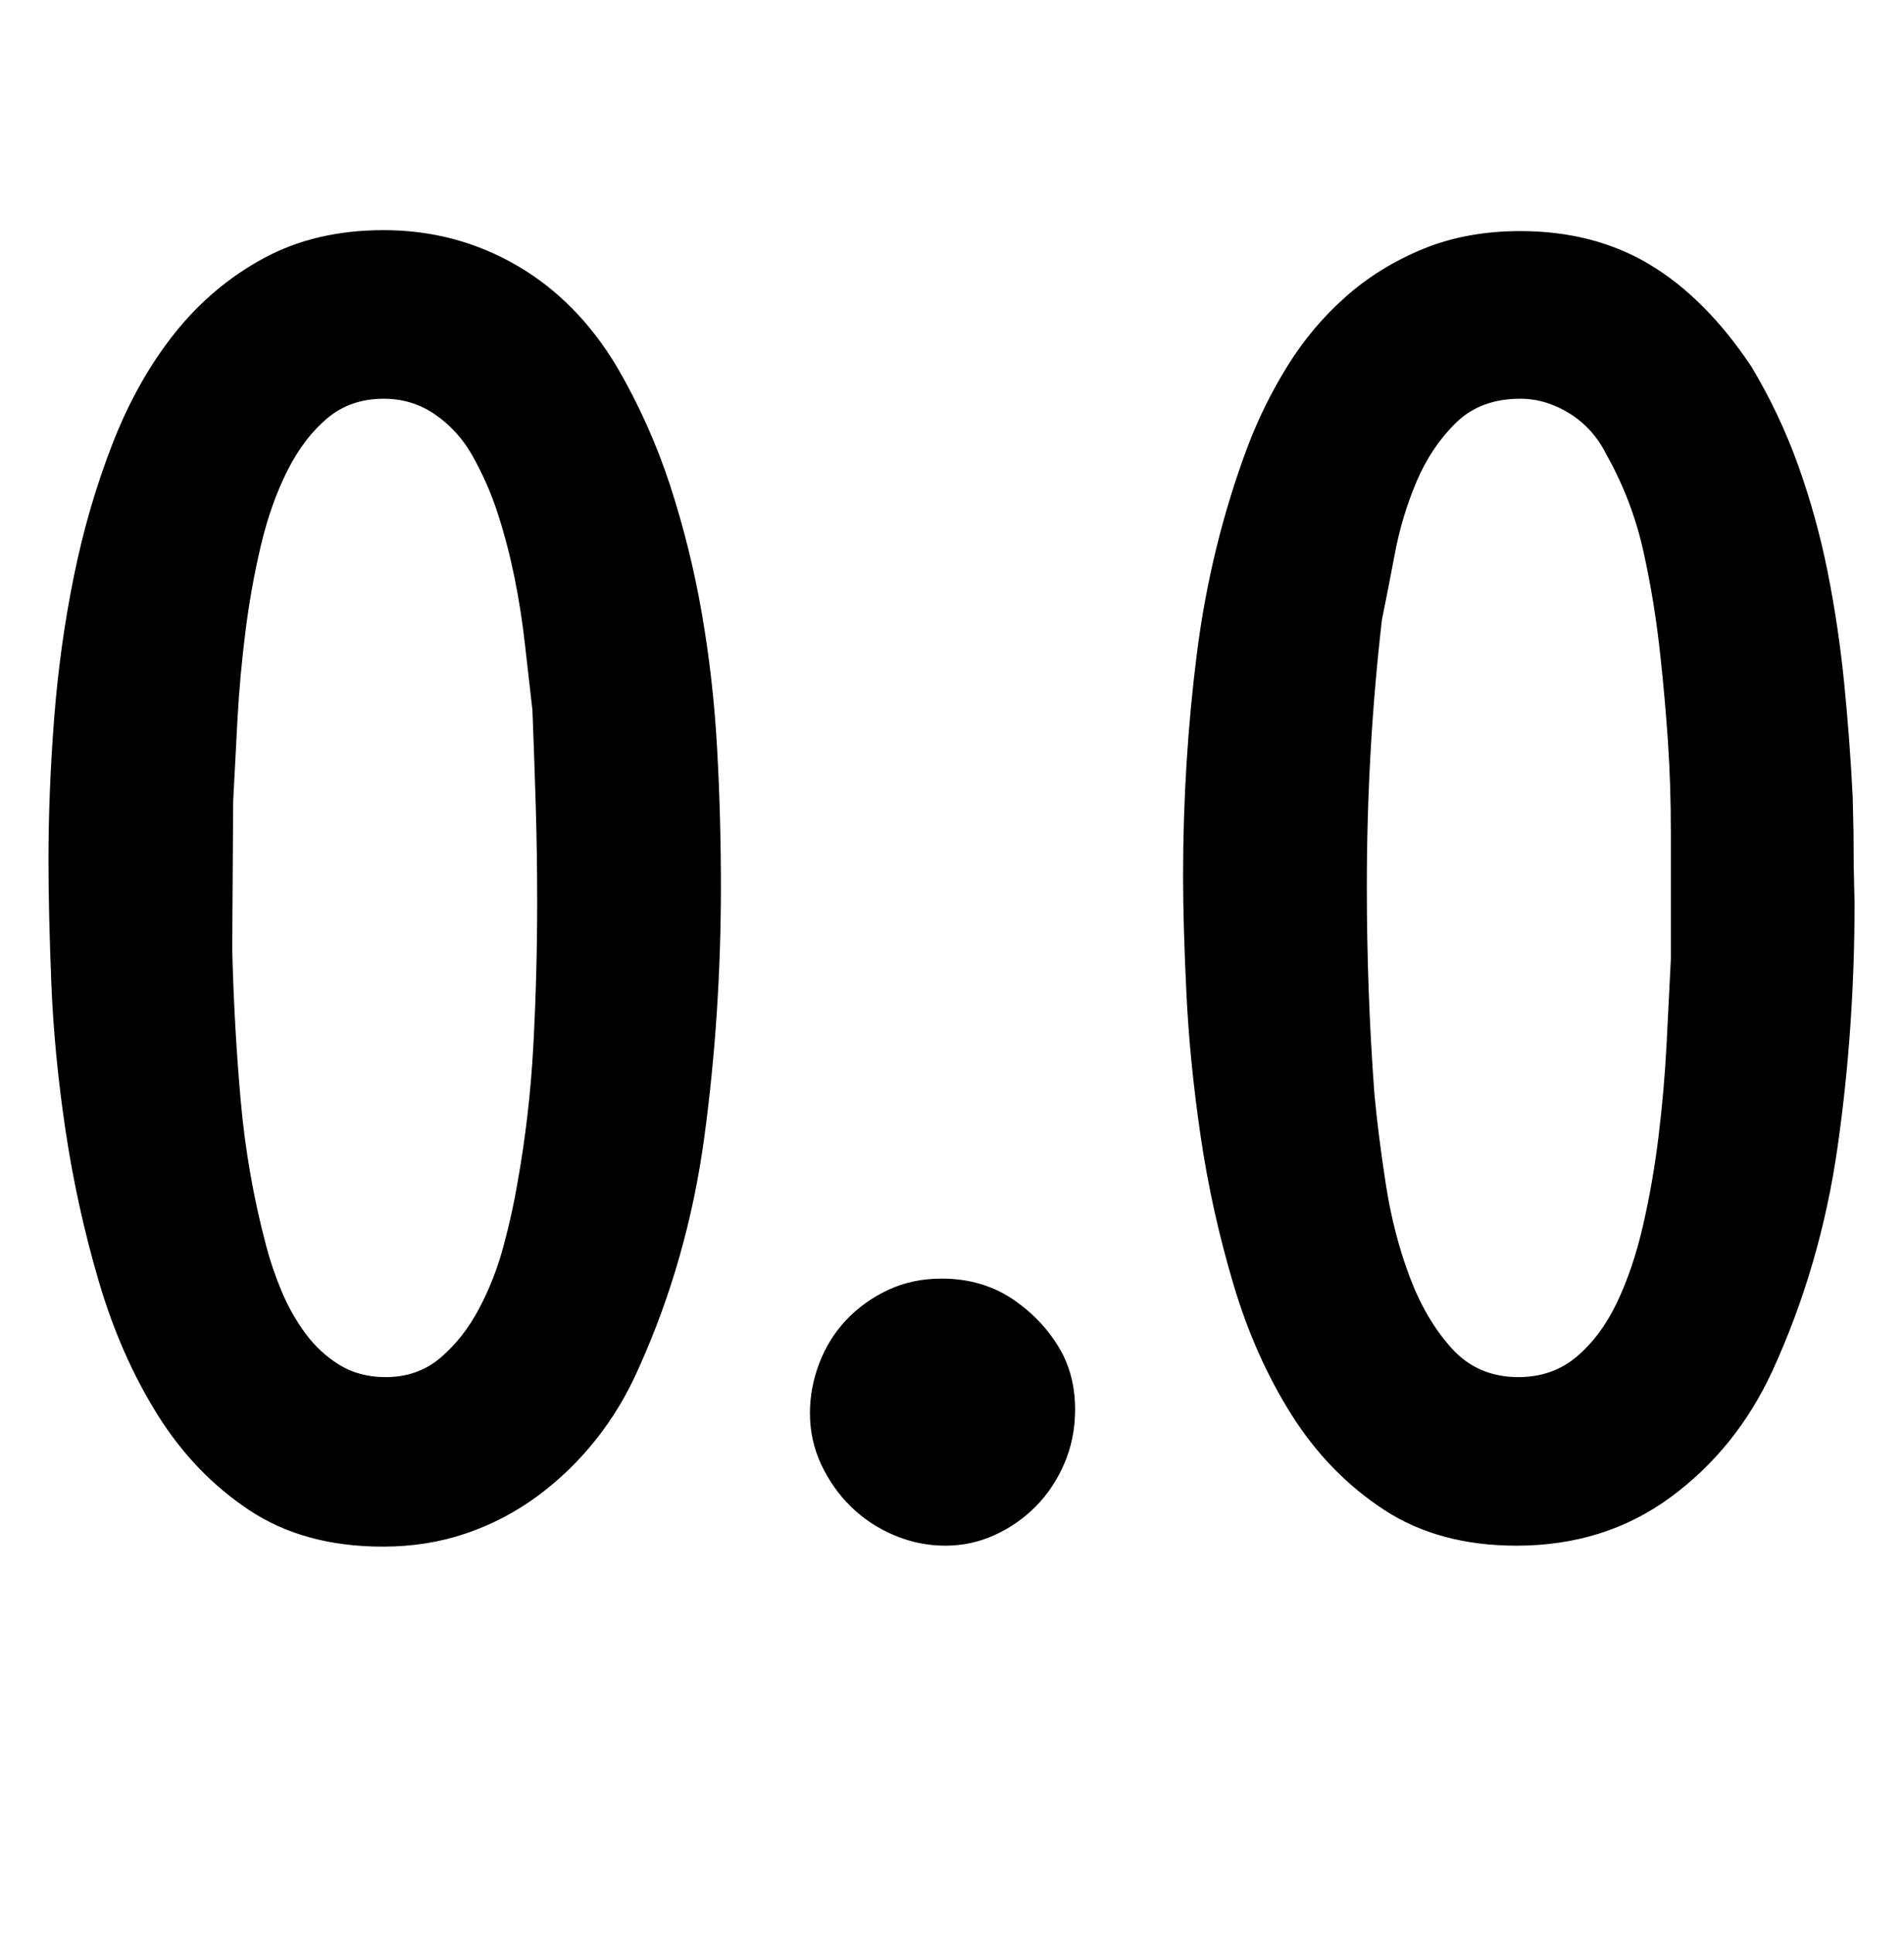 <?xml version='1.0' encoding='utf-8'?>
<svg xmlns="http://www.w3.org/2000/svg" viewBox="0 0 2008 2041" width="394" height="400"><path d="M1695 480q-14-28-39-43.5t-52-15.5q-42 0-68 25.5t-41.5 62-23 76.5-13.5 69q-8 69-12 139.5t-4 142.5q0 56 2 110.5t6 108.5q4 43 12 95t25 97.5 44.5 76 70.5 30.5q36 0 61.5-21.5t42.5-57 27.5-81 16.5-94.5 8.5-97.5 4.5-89.5V877q0-48-3-93t-8-91q-6-57-18-111t-39-102zm153-93q30 50 49.5 104.5t31 112T1946 721t9 120q0 5 .5 21t.5 35 .5 35.5.5 20.5q0 133-18 258.5t-69 236.5q-38 82-107.5 133t-162.5 51q-82 0-140-38t-97-99.5-62-139-34.5-156-15-151T1248 925q0-120 14.5-234.5T1316 472q17-45 42.5-86t61-72.5T1501 263t103-19q78 0 137 35.5T1848 387zM497 480q-15-26-39-42.5T404 421q-35 0-59.5 20.5t-42 55-28 78.5-16.5 91.5-8.5 94T245 846l-1 156q2 82 9 160.5t27 153.5q6 23 16 47t25 44.5 36 33.5 49 13q34 0 58-20.5t40.5-51.5 26-66.5T545 1250q13-72 17-147t4-151q0-51-1.5-101T561 750q-4-35-8-70.5t-11-70-17.5-67T497 480zm153-93q35 60 56.5 126T740 648.5t16 142 4 145.5q0 135-17.5 264.5T673 1445q-18 41-45 75t-61.5 59.5T491 1619t-88 14q-83 0-141-38.5t-97-101-62-141-35-159T53 1038t-3-130q0-72 6-149.5t21-151 41-140 65.5-116 94-79T404 243q76 0 140 37t106 107zm471 1043q13 26 13 58 0 31-11.5 57.5T1092 1591t-43.5 30-51.5 11q-28 0-54-11t-45.5-30-31.5-44.5-12-54.5q0-27 10-53t28.5-45.5 44-31.5 56.5-12q44 0 77 23t51 57z" fill="#000000"></path></svg>